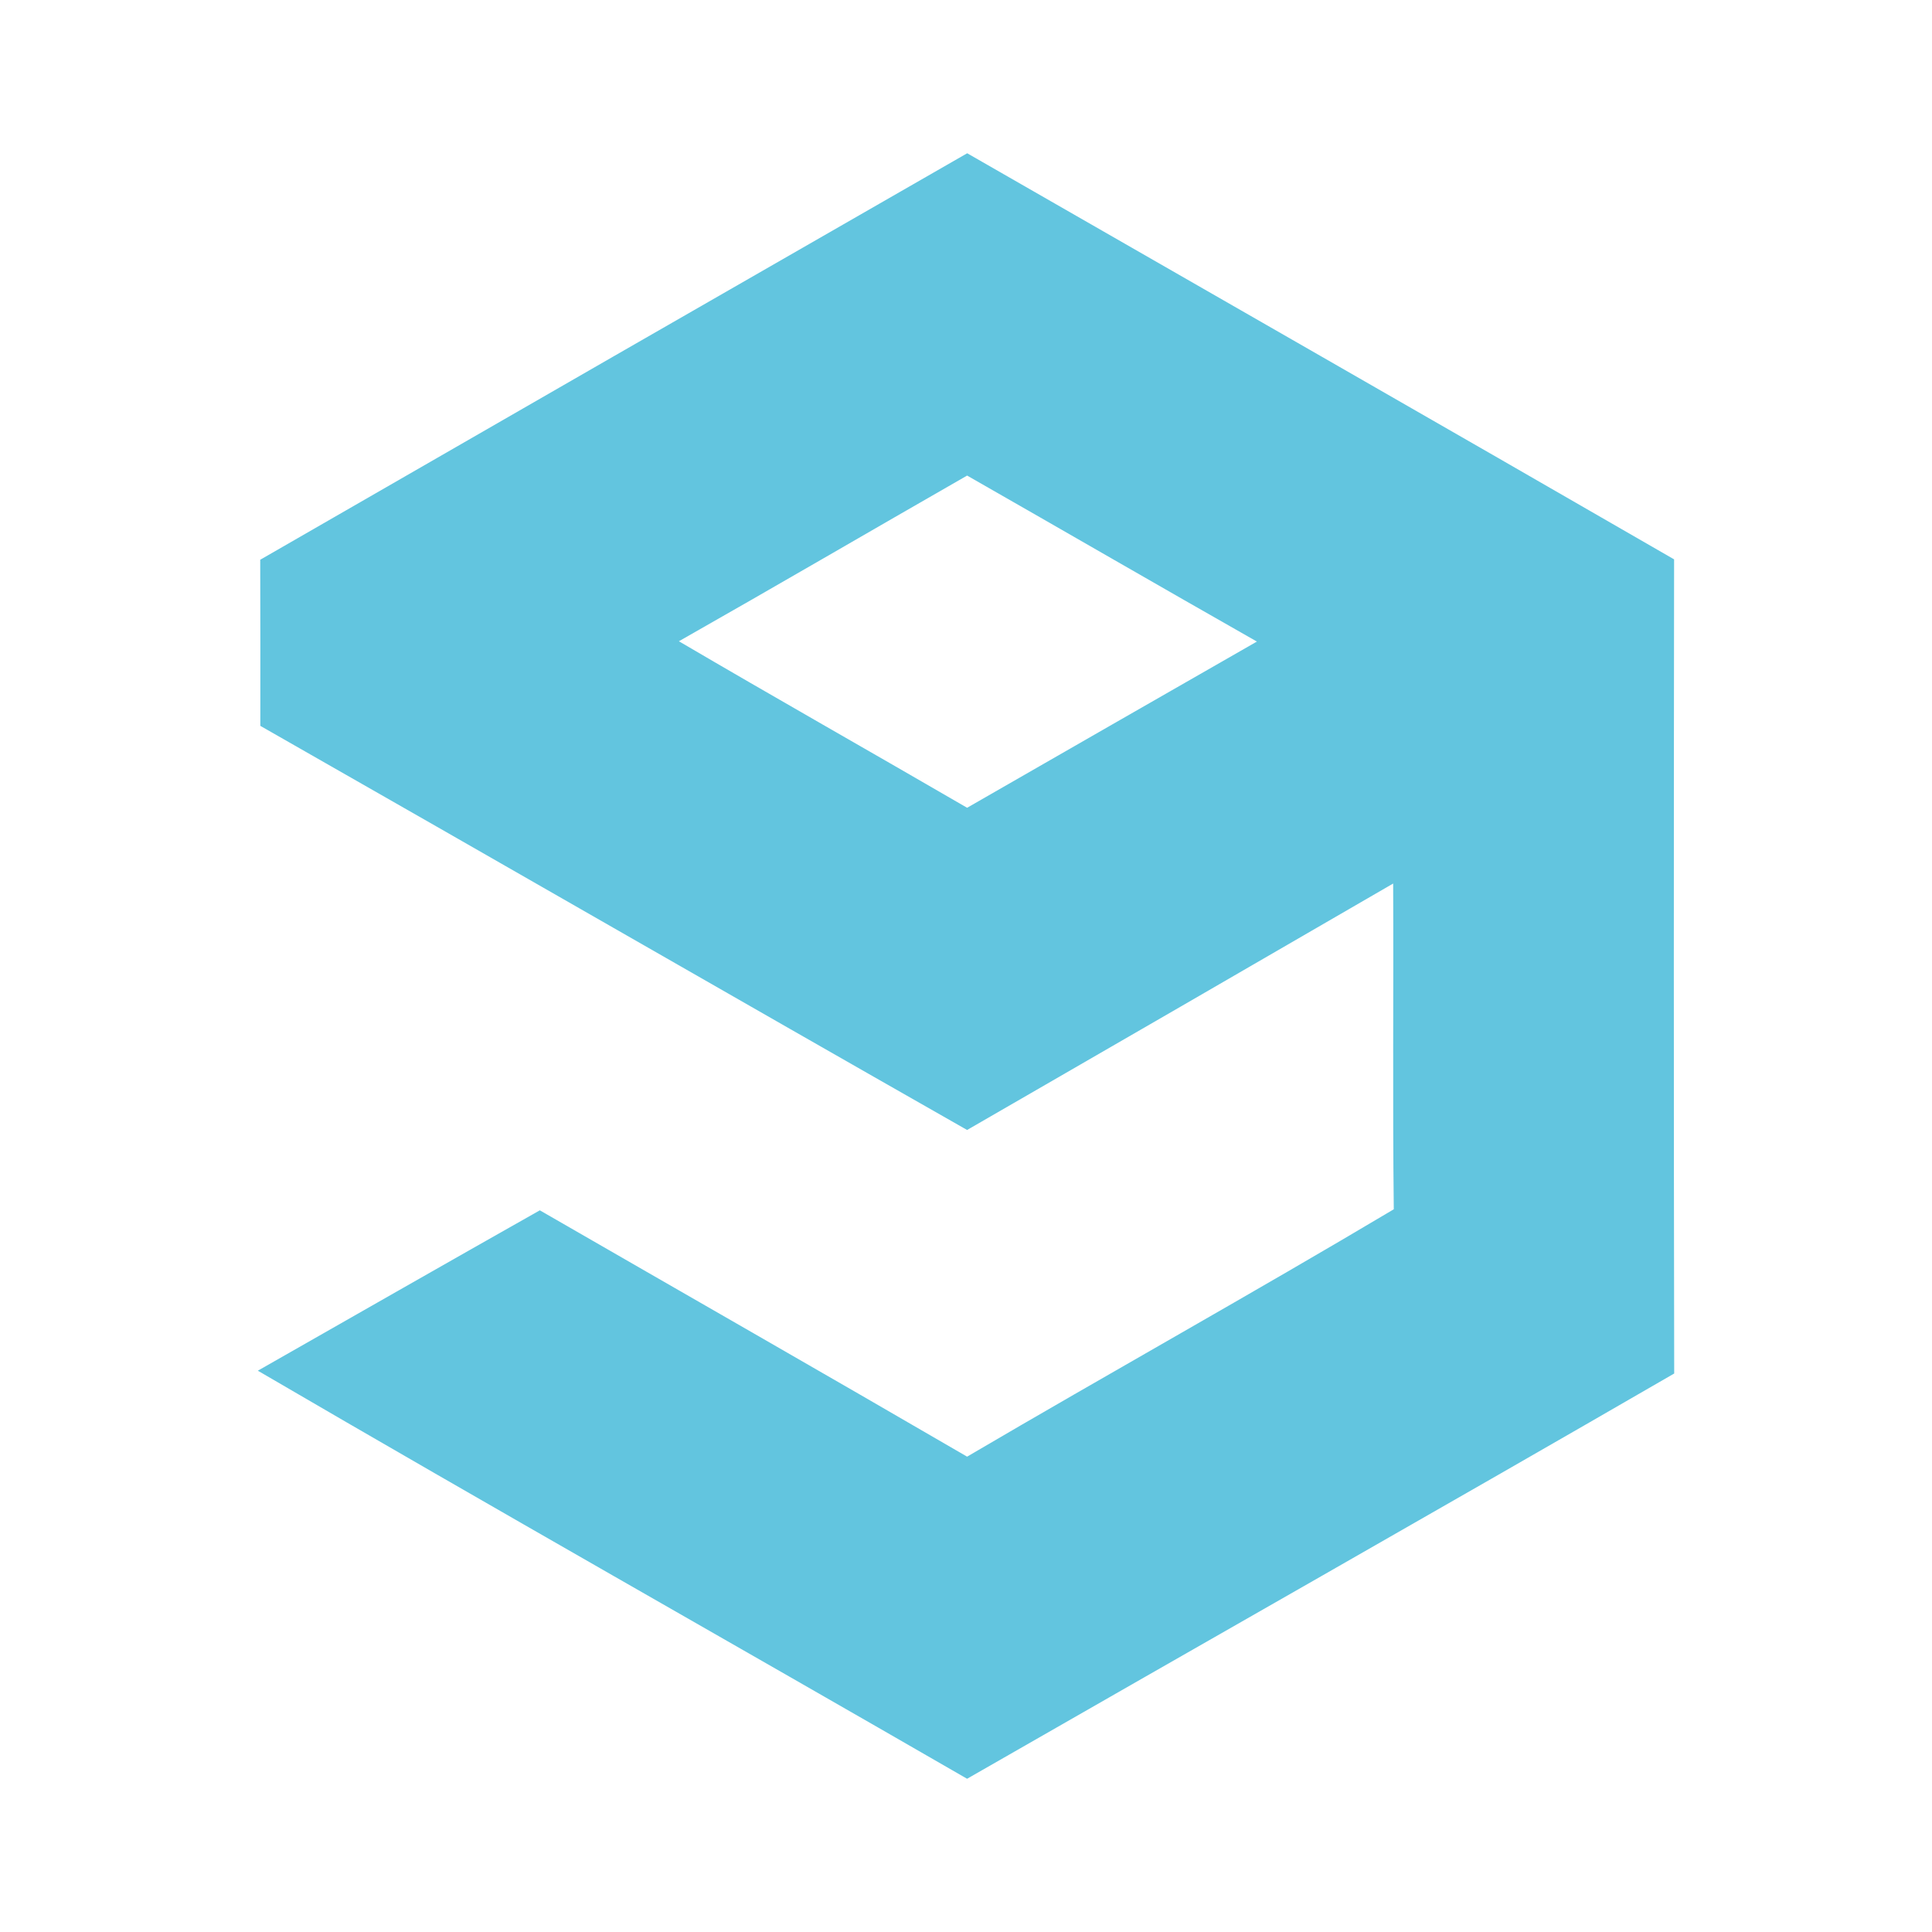 <svg height="512" viewBox="0 0 512 512" width="512" xmlns="http://www.w3.org/2000/svg">
 <path d="m68.954 148.344c62.444-35.974 124.889-71.892 187.364-107.729 62.444 35.863 124.972 71.617 187.335 107.619-.083 71.92-.11 143.839.028 215.76-62.335 36.057-124.944 71.562-187.393 107.397-62.61-36.139-125.549-71.7-187.96-108.142 24.901-14.186 49.774-28.398 74.729-42.502 37.736 21.761 75.584 43.383 113.237 65.282 37.572-22.063 75.639-43.273 113.073-65.557-.331-28.785-.028-57.541-.165-86.326-37.599 21.816-75.252 43.577-112.907 65.31-62.499-35.561-124.806-71.479-187.305-107.095 0-14.681.027-29.362-.027-44.017m110.951 21.595c25.342 14.875 50.959 29.362 76.382 44.128 25.589-14.681 51.151-29.39 76.795-44.045-25.644-14.571-51.178-29.362-76.795-43.99-25.479 14.598-50.848 29.418-76.382 43.907z" fill="#62c5df"/>
</svg>
